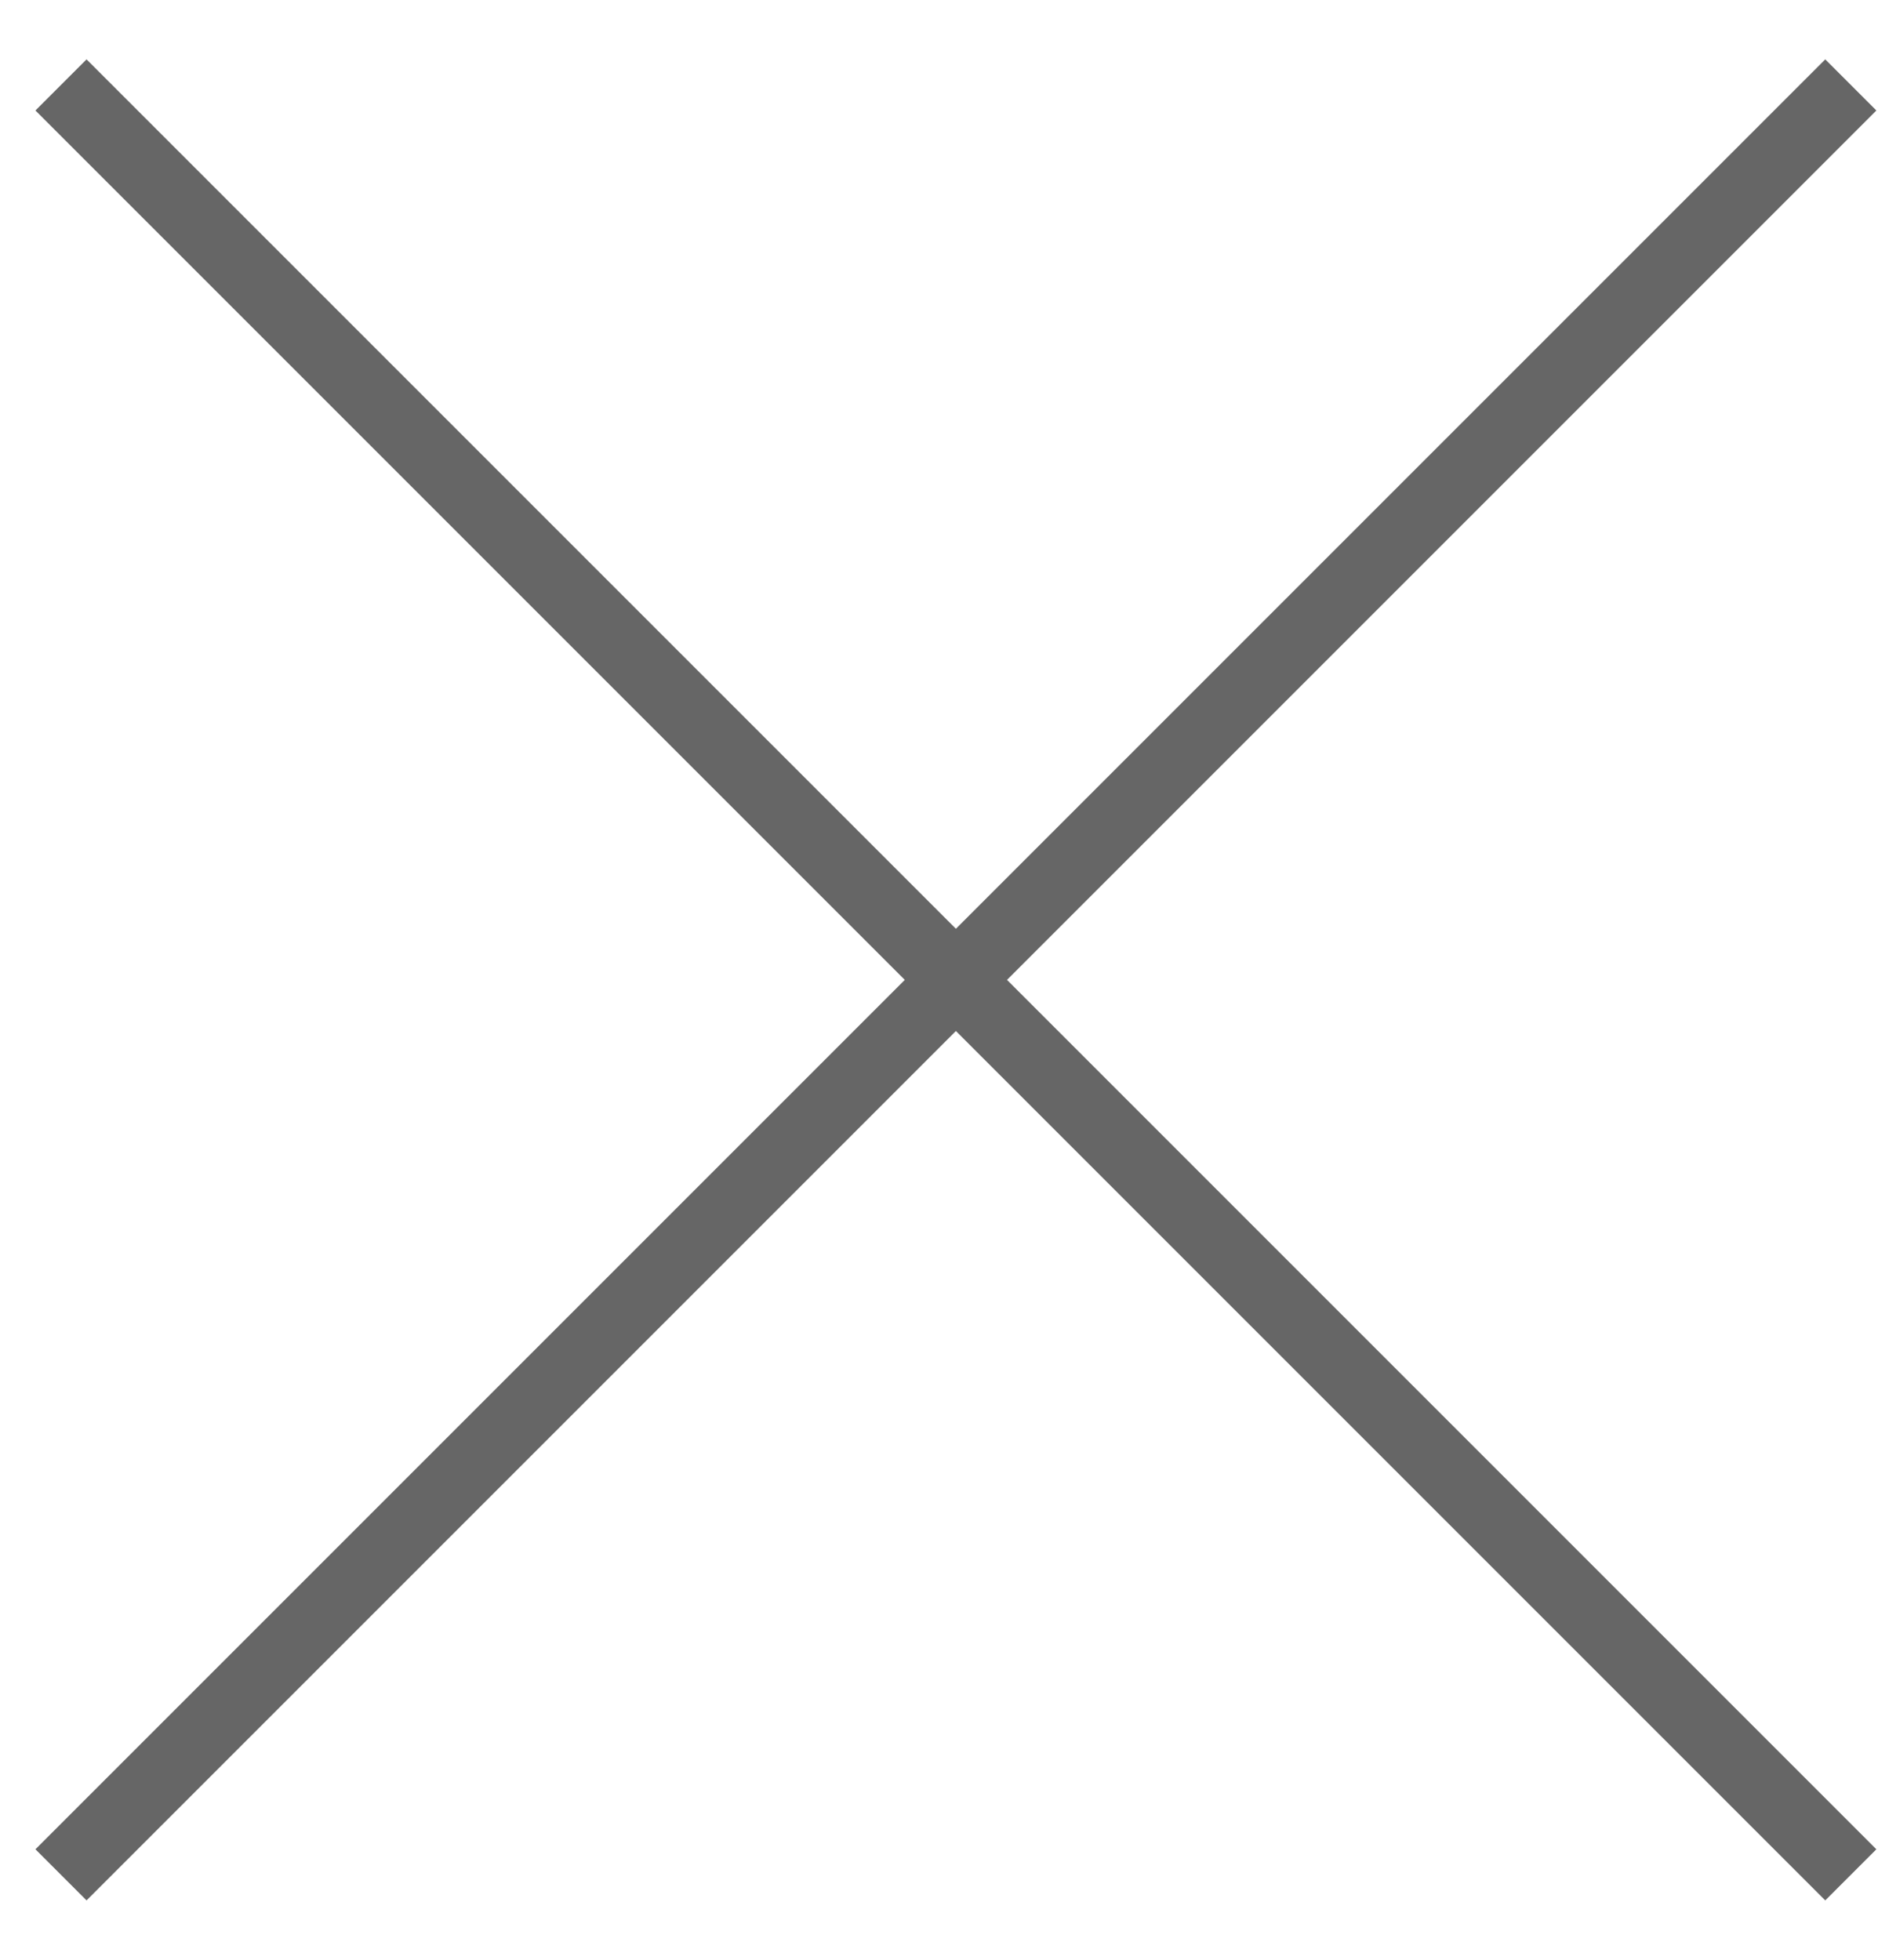 <svg width="23" height="24" viewBox="0 0 23 24" fill="none" xmlns="http://www.w3.org/2000/svg">
<path fill-rule="evenodd" clip-rule="evenodd" d="M11.707 11.374L22.354 0.727L22.98 1.353L12.333 12L22.98 22.647L22.354 23.273L11.707 12.626L1.06 23.273L0.434 22.647L11.081 12L0.434 1.353L1.06 0.727L11.707 11.374Z" fill="#666666"/>
</svg>
